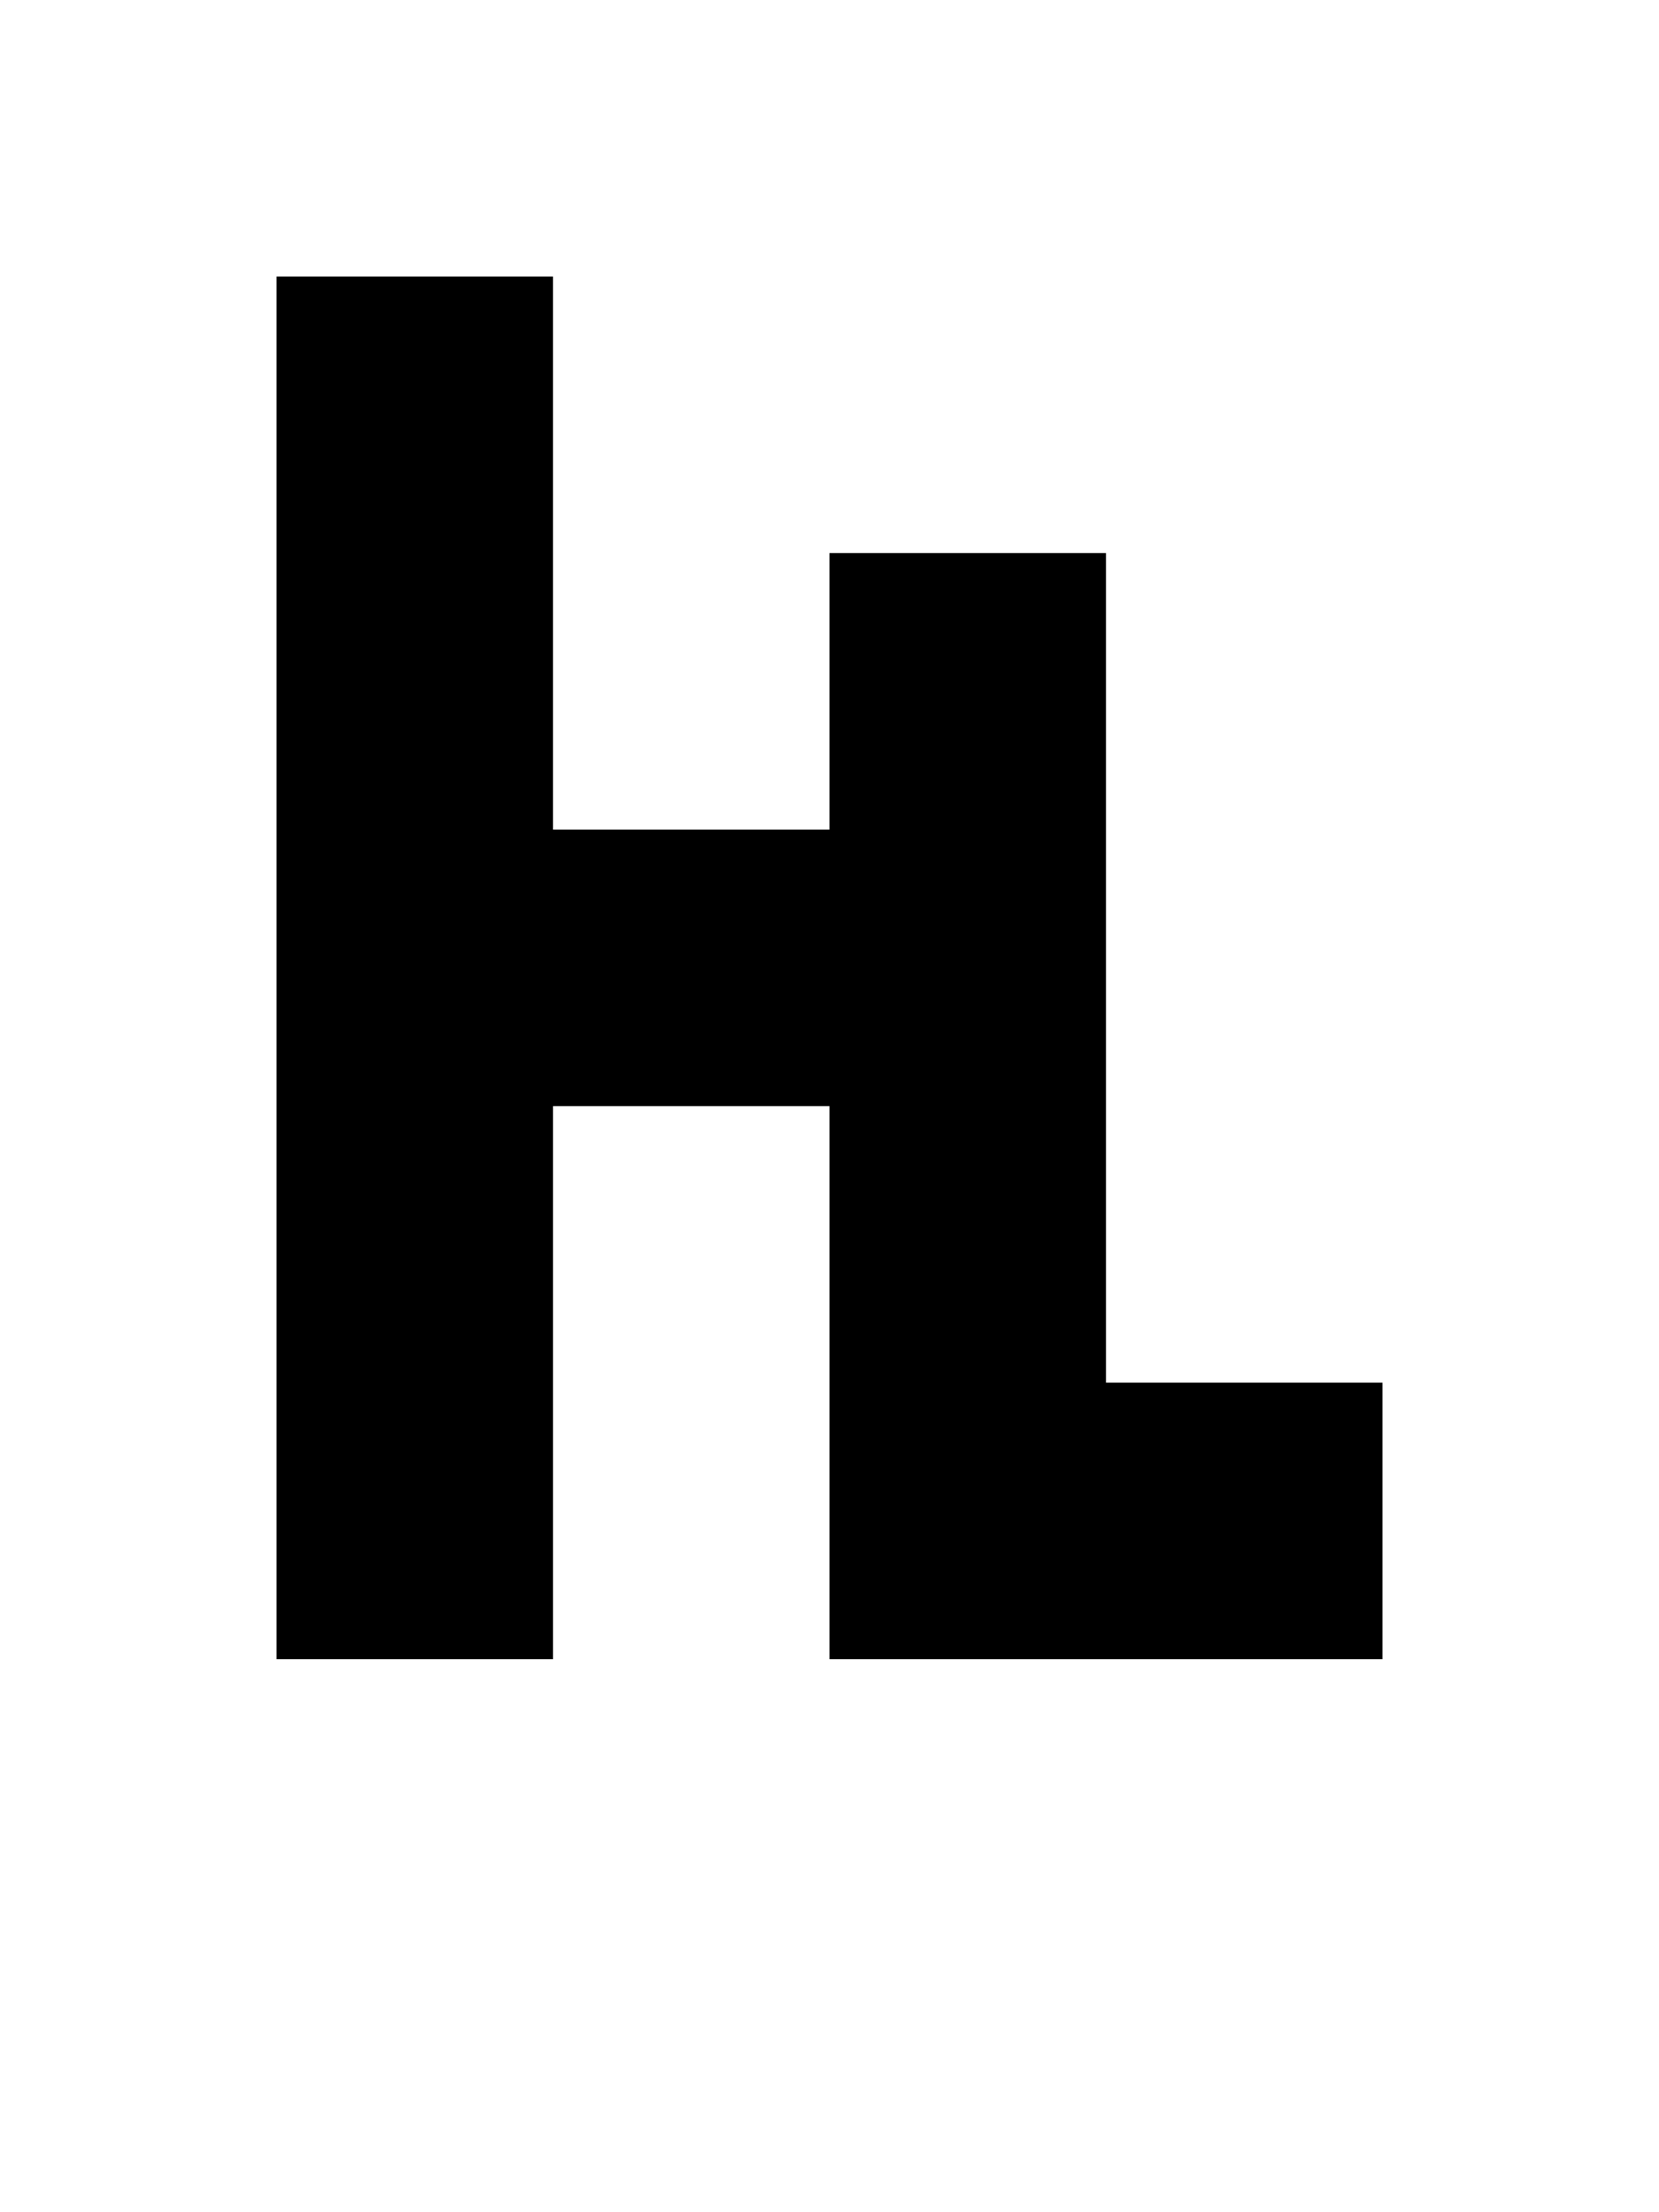<?xml version="1.0" standalone="no"?>

<!DOCTYPE svg PUBLIC "-//W3C//DTD SVG 1.1//EN"
"http://www.w3.org/Graphics/SVG/1.1/DTD/svg11.dtd">

<svg width="6" height="8" version="1.1"
xmlns="http://www.w3.org/2000/svg">

<path
	d="M0 0 h1 v2 h1 v-1 h1 v3 h1 v1 h-2 v-2 h-1 v2 h-1 Z"
	style="fill:#000000;"
	transform="translate(1 1)"
/>

</svg>
